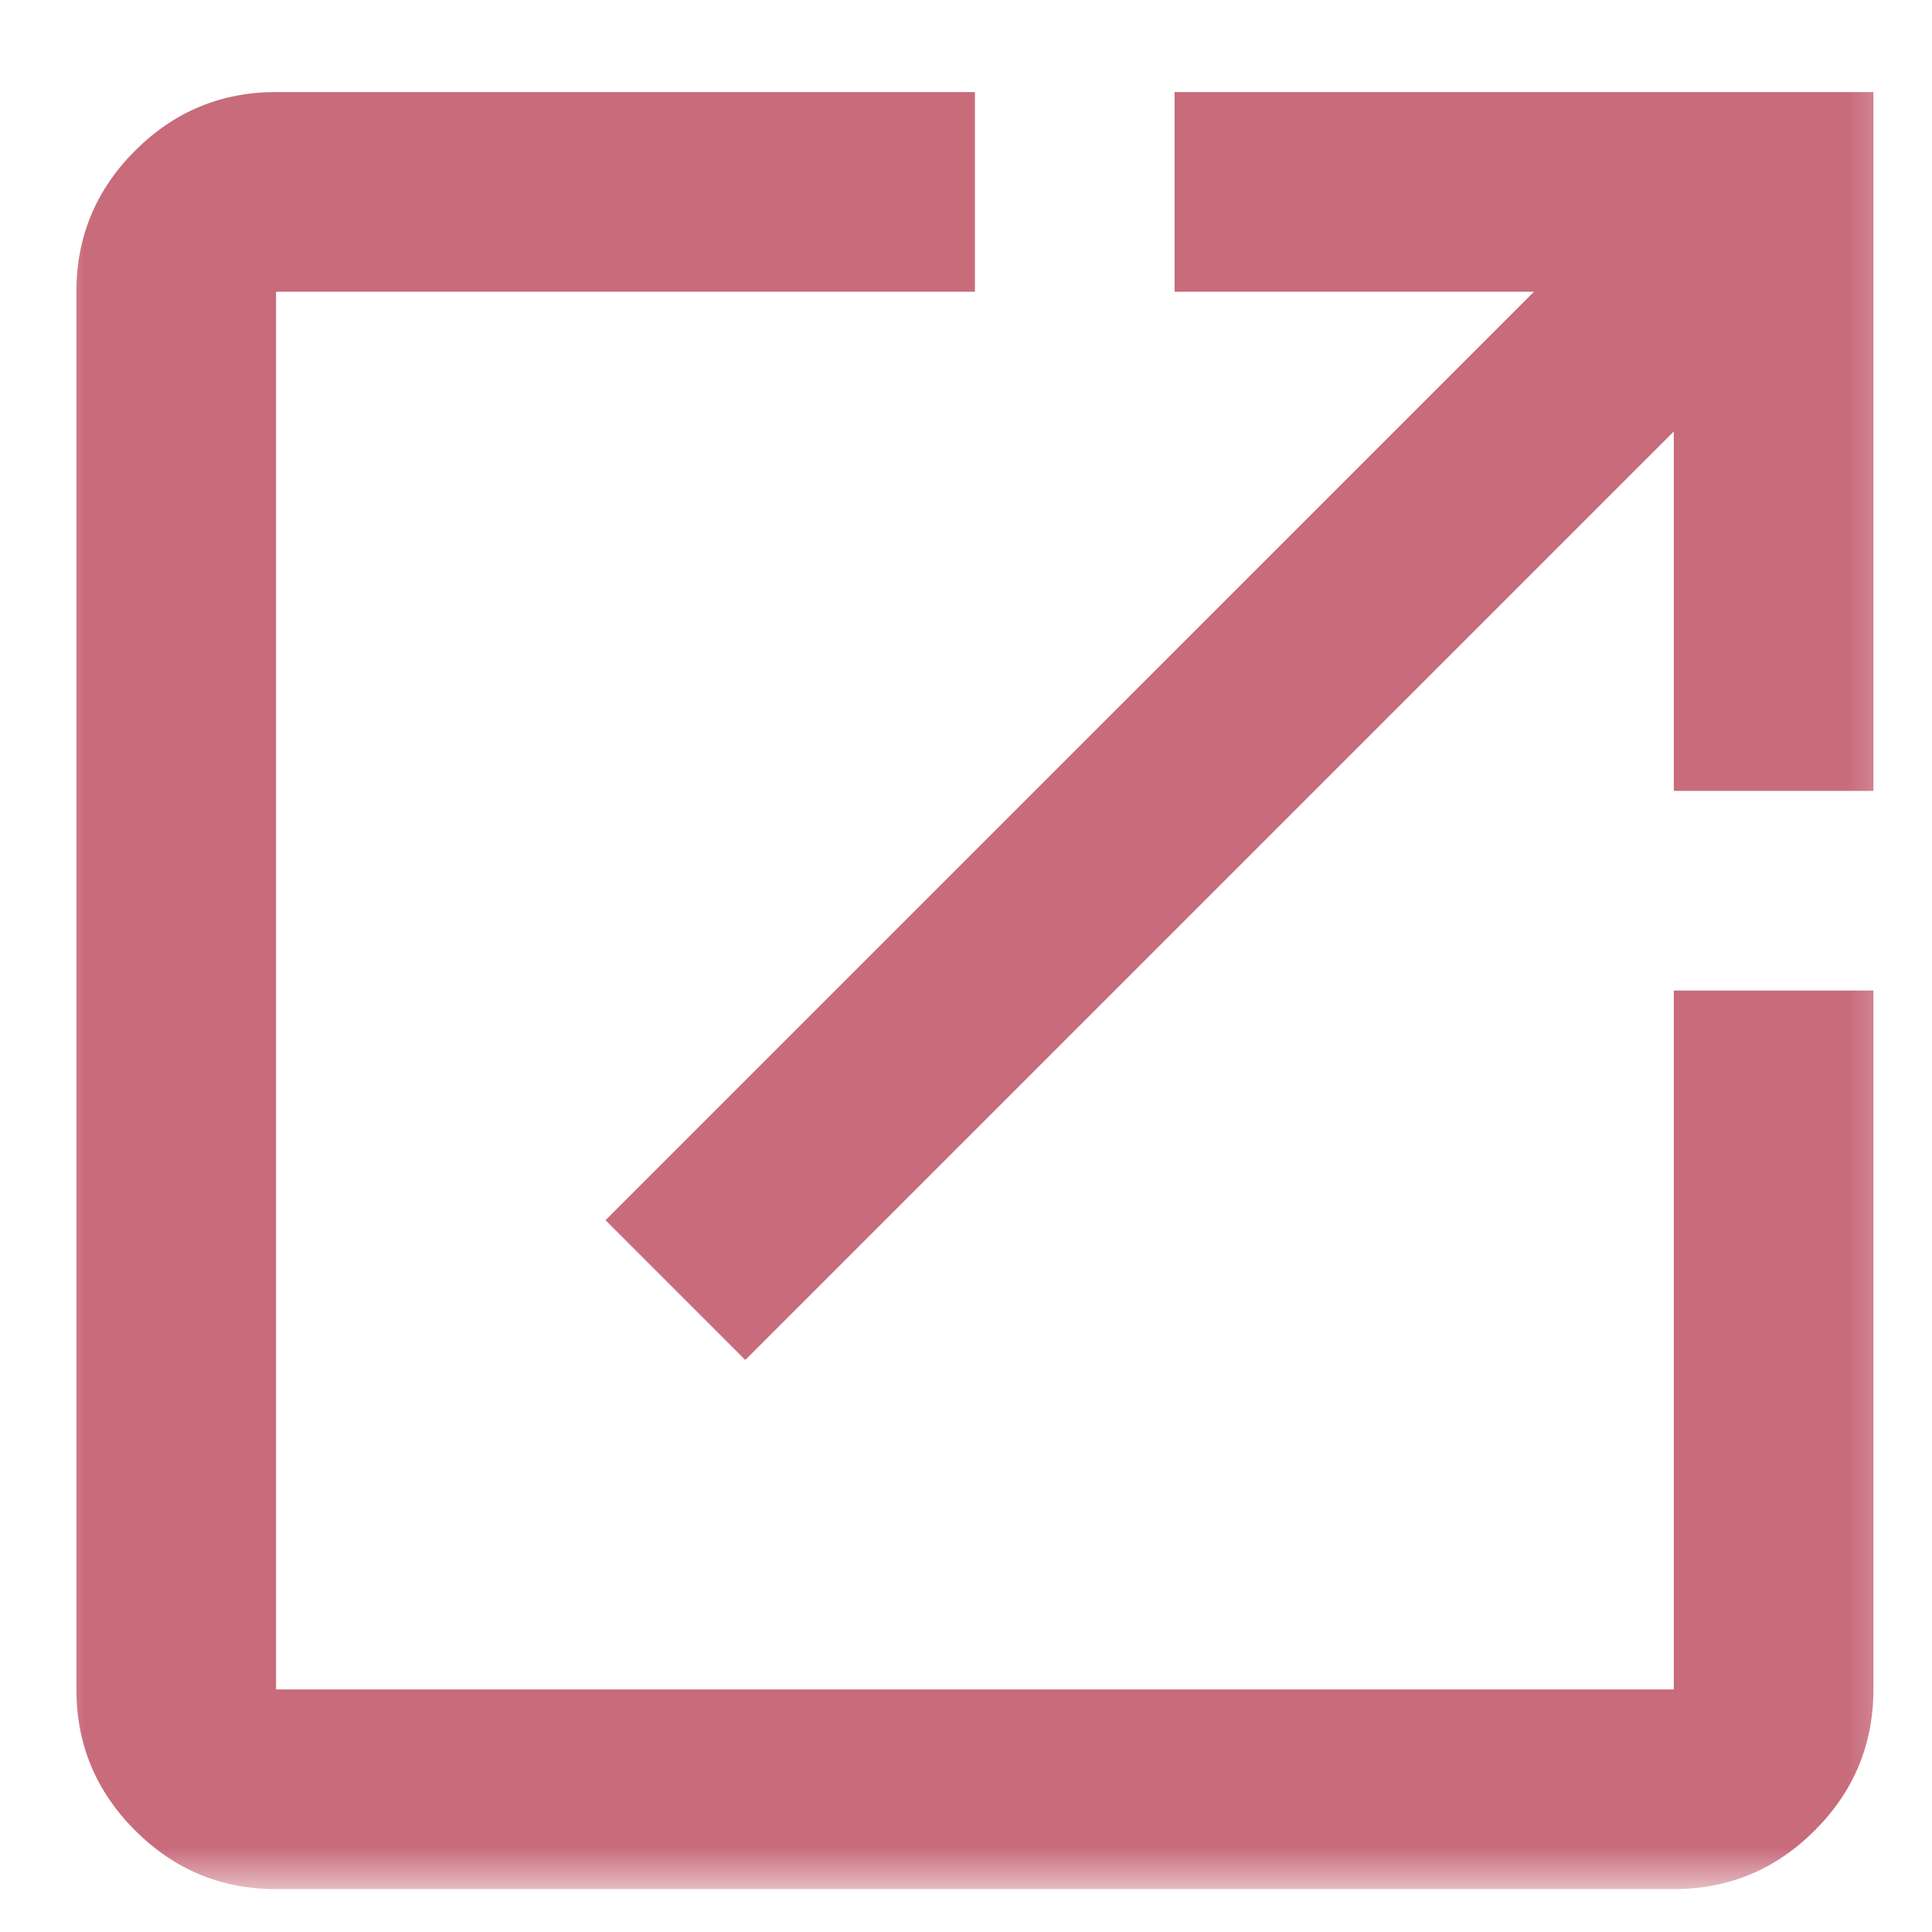 <svg width="34" height="34" viewBox="0 0 34 34" fill="none" xmlns="http://www.w3.org/2000/svg">
<mask id="mask0_439_289" style="mask-type:alpha" maskUnits="userSpaceOnUse" x="0" y="0" width="34" height="34">
<rect x="0.657" y="0.261" width="33" height="33" fill="#D9D9D9"/>
</mask>
<g mask="url(#mask0_439_289)">
<path d="M4.858 33.245C3.892 33.245 3.065 32.901 2.377 32.212C1.689 31.524 1.344 30.697 1.344 29.731V5.134C1.344 4.167 1.689 3.34 2.377 2.652C3.065 1.964 3.892 1.62 4.858 1.62H17.157V5.134H4.858V29.731H29.456V17.432H32.969V29.731C32.969 30.697 32.625 31.524 31.937 32.212C31.249 32.901 30.422 33.245 29.456 33.245H4.858ZM13.116 23.933L10.656 21.473L26.996 5.134H20.671V1.62H32.969V13.918H29.456V7.593L13.116 23.933Z" fill="#C86B7B"/>
</g>
</svg>
